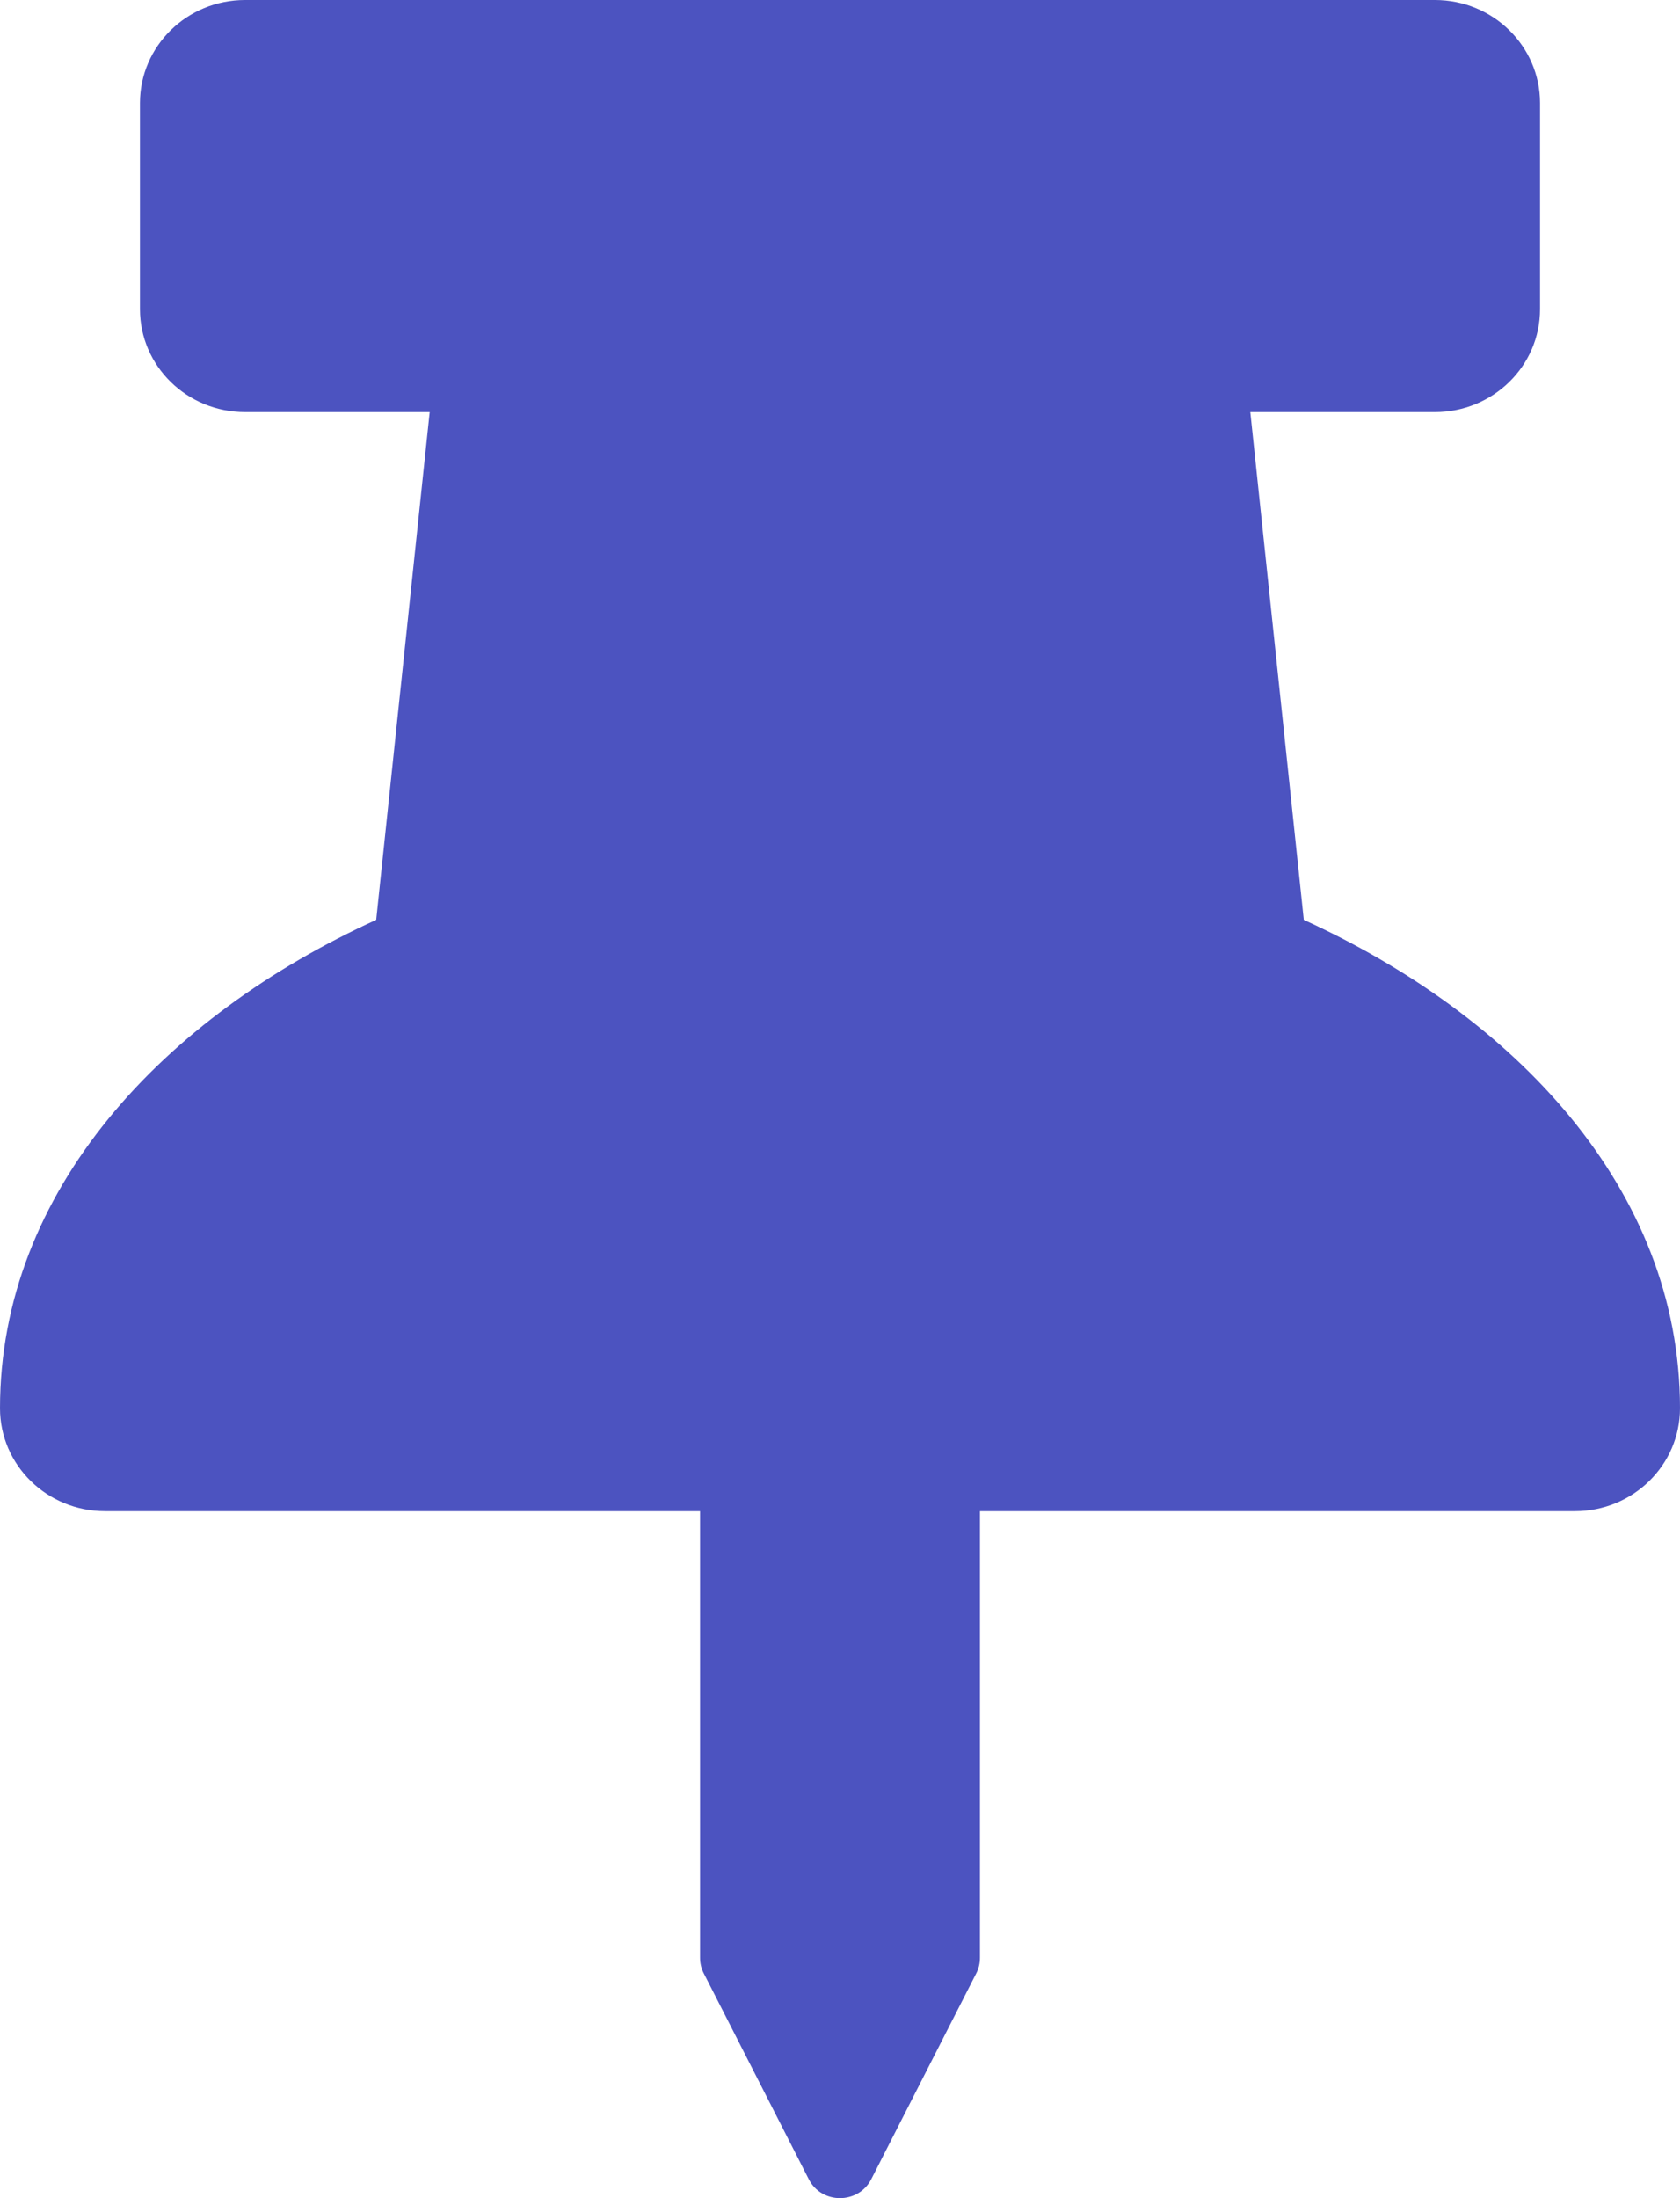 <?xml version="1.0" encoding="UTF-8"?>
<svg width="13px" height="17px" viewBox="0 0 13 17" version="1.1" xmlns="http://www.w3.org/2000/svg" xmlns:xlink="http://www.w3.org/1999/xlink">
    <!-- Generator: Sketch 63 (92445) - https://sketch.com -->
    <title>Mask</title>
    <desc>Created with Sketch.</desc>
    <defs>
        <path d="M10.089,7.114 L9.675,3.187 L11.104,3.187 C11.553,3.187 11.917,2.831 11.917,2.391 L11.917,0.797 C11.917,0.357 11.553,0 11.104,0 L1.896,0 C1.447,0 1.083,0.357 1.083,0.797 L1.083,2.391 C1.083,2.831 1.447,3.187 1.896,3.187 L3.325,3.187 L2.911,7.114 C1.268,7.863 0,9.206 0,10.891 C0,11.331 0.364,11.687 0.812,11.687 L5.417,11.687 L5.417,15.141 C5.417,15.182 5.426,15.223 5.445,15.26 L6.258,16.853 C6.357,17.049 6.642,17.049 6.742,16.853 L7.555,15.26 C7.574,15.223 7.583,15.182 7.583,15.141 L7.583,11.687 L12.188,11.687 C12.636,11.687 13,11.331 13,10.891 C13,9.191 11.714,7.855 10.089,7.114 Z" id="path-1"></path>
    </defs>
    <g id="Page-1" stroke="none" stroke-width="1" fill="none" fill-rule="evenodd">
        <g id="Player-Analysis-1" transform="translate(-156, -274)">
            <g id="thumbtack" transform="translate(156, 274)">
                <mask id="mask-2" fill="white">
                    <use xlink:href="#path-1"></use>
                </mask>
                <use id="Mask" fill="#4C53C0" fill-rule="nonzero" xlink:href="#path-1"></use>
            </g>
        </g>
    </g>
</svg>